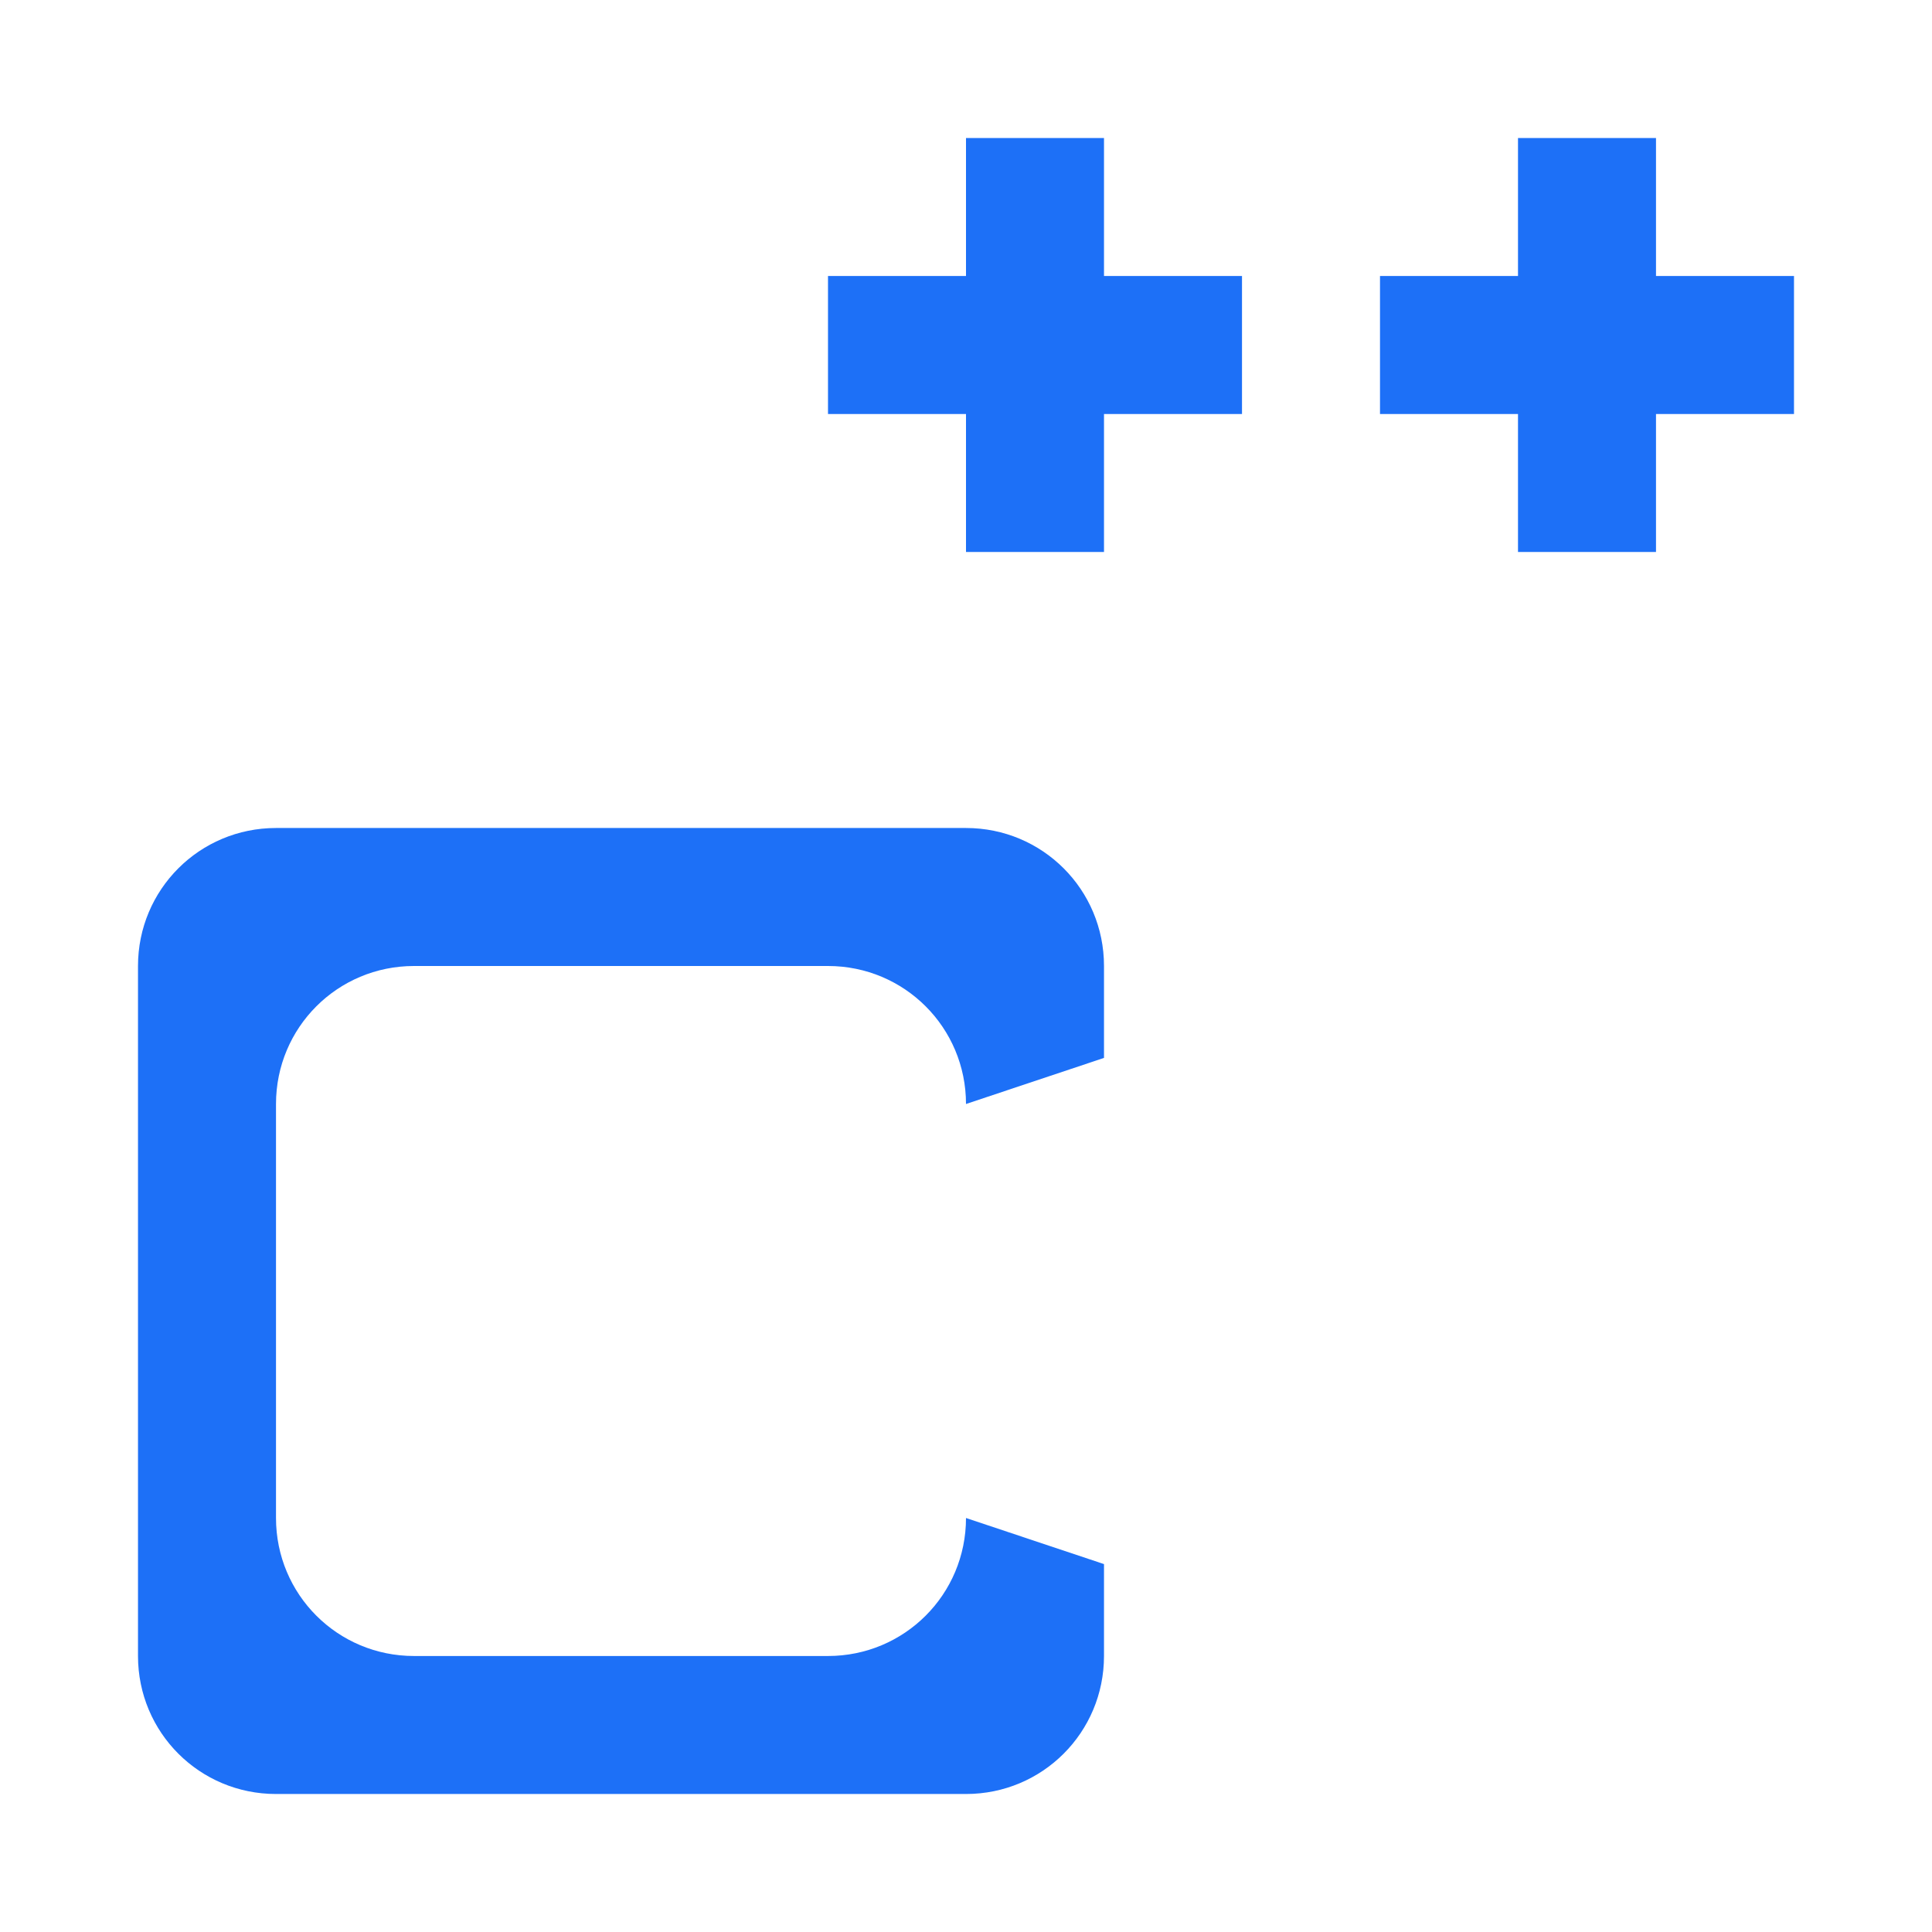 <?xml version="1.0" encoding="UTF-8" standalone="no"?>
<svg
   xmlns:dc="http://purl.org/dc/elements/1.1/"
   xmlns:cc="http://creativecommons.org/ns#"
   xmlns:rdf="http://www.w3.org/1999/02/22-rdf-syntax-ns#"
   xmlns:svg="http://www.w3.org/2000/svg"
   xmlns="http://www.w3.org/2000/svg"
   xmlns:sodipodi="http://sodipodi.sourceforge.net/DTD/sodipodi-0.dtd"
   xmlns:inkscape="http://www.inkscape.org/namespaces/inkscape"
   width="14"
   height="14"
   viewBox="0 0 14 14"
   version="1.1"
   id="svg4"
   sodipodi:docname="c++.svg"
   inkscape:version="0.92.1 r">
  <defs
     id="defs8" />
  <sodipodi:namedview
     pagecolor="#ffffff"
     bordercolor="#666666"
     borderopacity="1"
     objecttolerance="10"
     gridtolerance="10"
     guidetolerance="10"
     inkscape:pageopacity="0"
     inkscape:pageshadow="2"
     inkscape:window-width="640"
     inkscape:window-height="480"
     id="namedview6"
     showgrid="true"
     inkscape:zoom="33.808543"
     inkscape:cx="5.0419036"
     inkscape:cy="7.3719115"
     inkscape:current-layer="svg4">
    <inkscape:grid
       type="xygrid"
       id="grid12" />
  </sodipodi:namedview>
  <path
     d="M 7,1 V 2 H 6 V 3 H 7 V 4 H 8 V 3 H 9 V 2 H 8 V 1 Z m 4,0 v 1 h -1 v 1 h 1 v 1 h 1 V 3 h 1 V 2 H 12 V 1 Z M 2,6 C 1.446,6 1,6.446 1,7 v 5 c 0,0.554 0.446,1 1,1 h 5 c 0.554,0 1,-0.446 1,-1 V 11.334 L 7,11 c 0,0.554 -0.446,1 -1,1 H 3 C 2.446,12 2,11.554 2,11 V 8 C 2,7.446 2.446,7 3,7 H 6 C 6.554,7 7,7.446 7,8 L 8,7.666 V 7 C 8,6.446 7.554,6 7,6 Z"
     id="path2"
     inkscape:connector-curvature="0"
     style="fill:#1d70f7" />
</svg>
